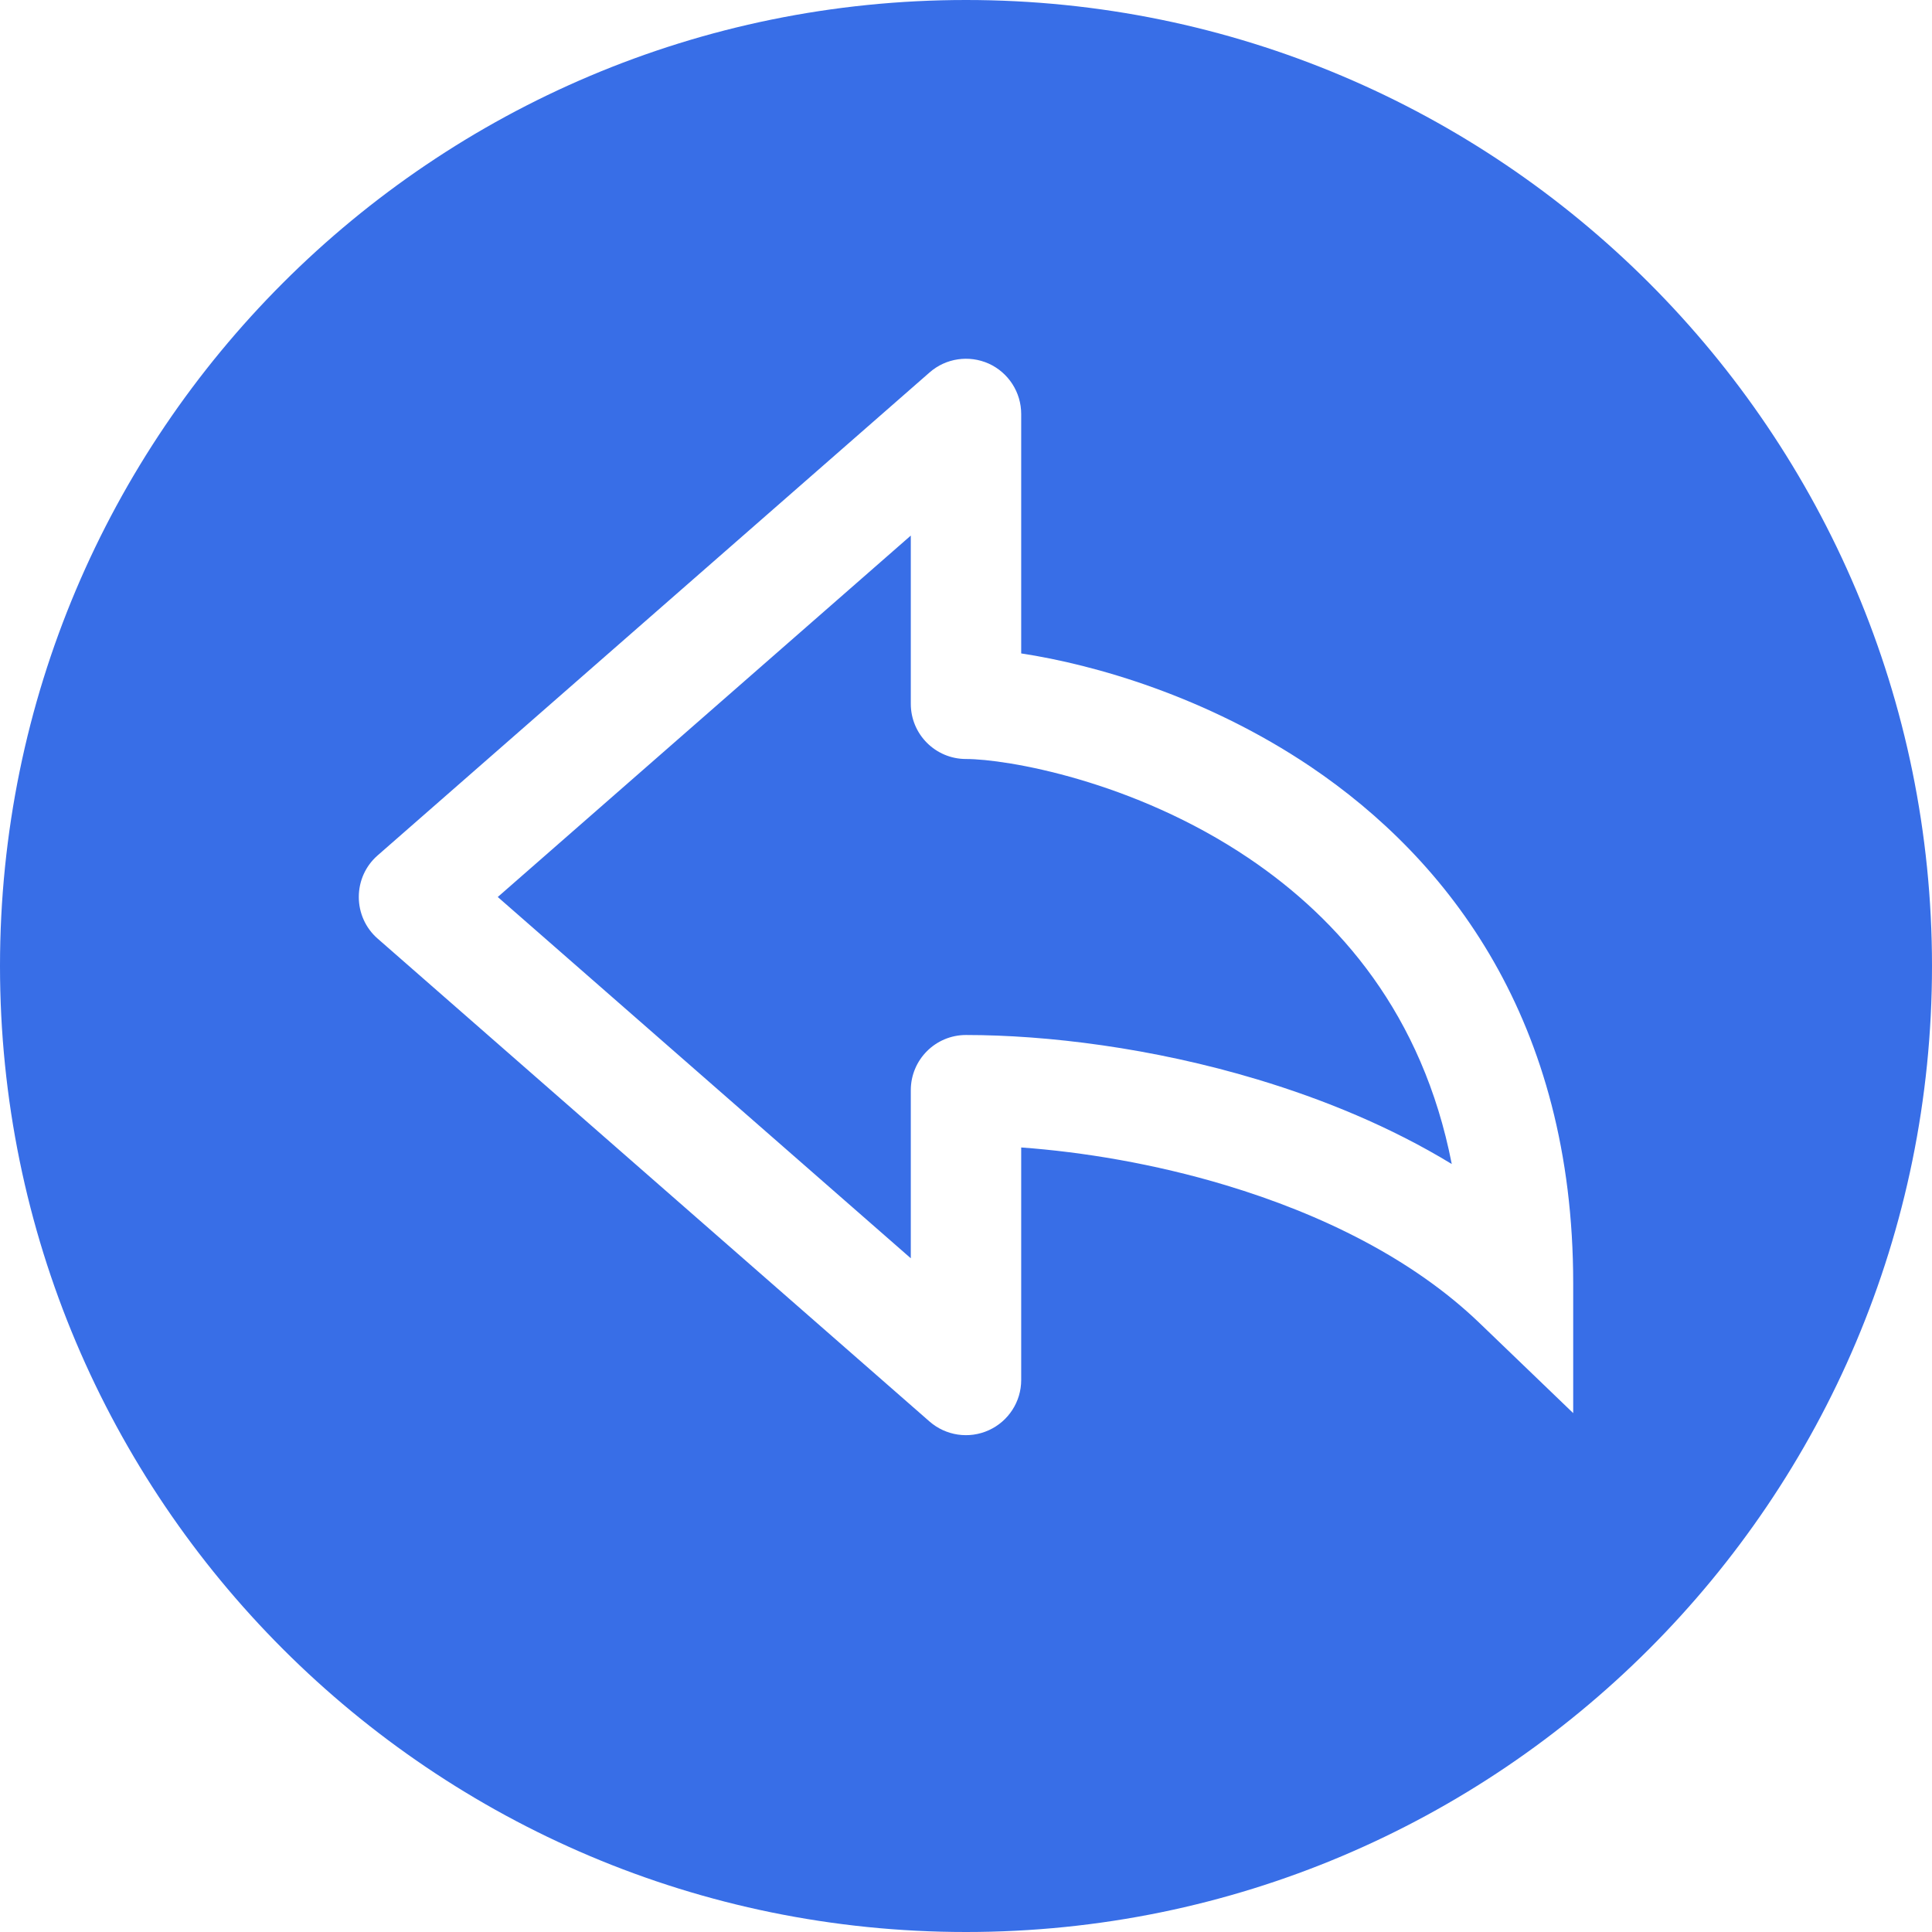 <svg width="14" height="14" viewBox="0 0 14 14" fill="none" xmlns="http://www.w3.org/2000/svg">
<path fill-rule="evenodd" clip-rule="evenodd" d="M7 14C10.866 14 14 10.866 14 7C14 3.134 10.866 0 7 0C3.134 0 0 3.134 0 7C0 10.866 3.134 14 7 14ZM7.4 3C7.4 2.843 7.308 2.7 7.165 2.635C7.022 2.571 6.854 2.595 6.736 2.699L2.736 6.199C2.649 6.275 2.6 6.384 2.6 6.5C2.6 6.615 2.649 6.725 2.736 6.801L6.736 10.301C6.854 10.404 7.022 10.429 7.165 10.364C7.308 10.299 7.4 10.157 7.4 10V8.315C7.842 8.347 8.363 8.432 8.884 8.589C9.575 8.797 10.238 9.122 10.722 9.588L11.4 10.24V9.3C11.4 7.399 10.5 6.232 9.496 5.555C8.744 5.049 7.934 4.816 7.4 4.735V3ZM6.6 9.118L3.607 6.5L6.6 3.881V5.1C6.6 5.321 6.779 5.5 7 5.5C7.29 5.5 8.211 5.654 9.049 6.219C9.703 6.66 10.308 7.349 10.52 8.435C10.075 8.164 9.589 7.966 9.115 7.823C8.349 7.592 7.583 7.5 7 7.5C6.779 7.5 6.6 7.679 6.6 7.9V9.118Z" fill="#386EE7"/>
</svg>
